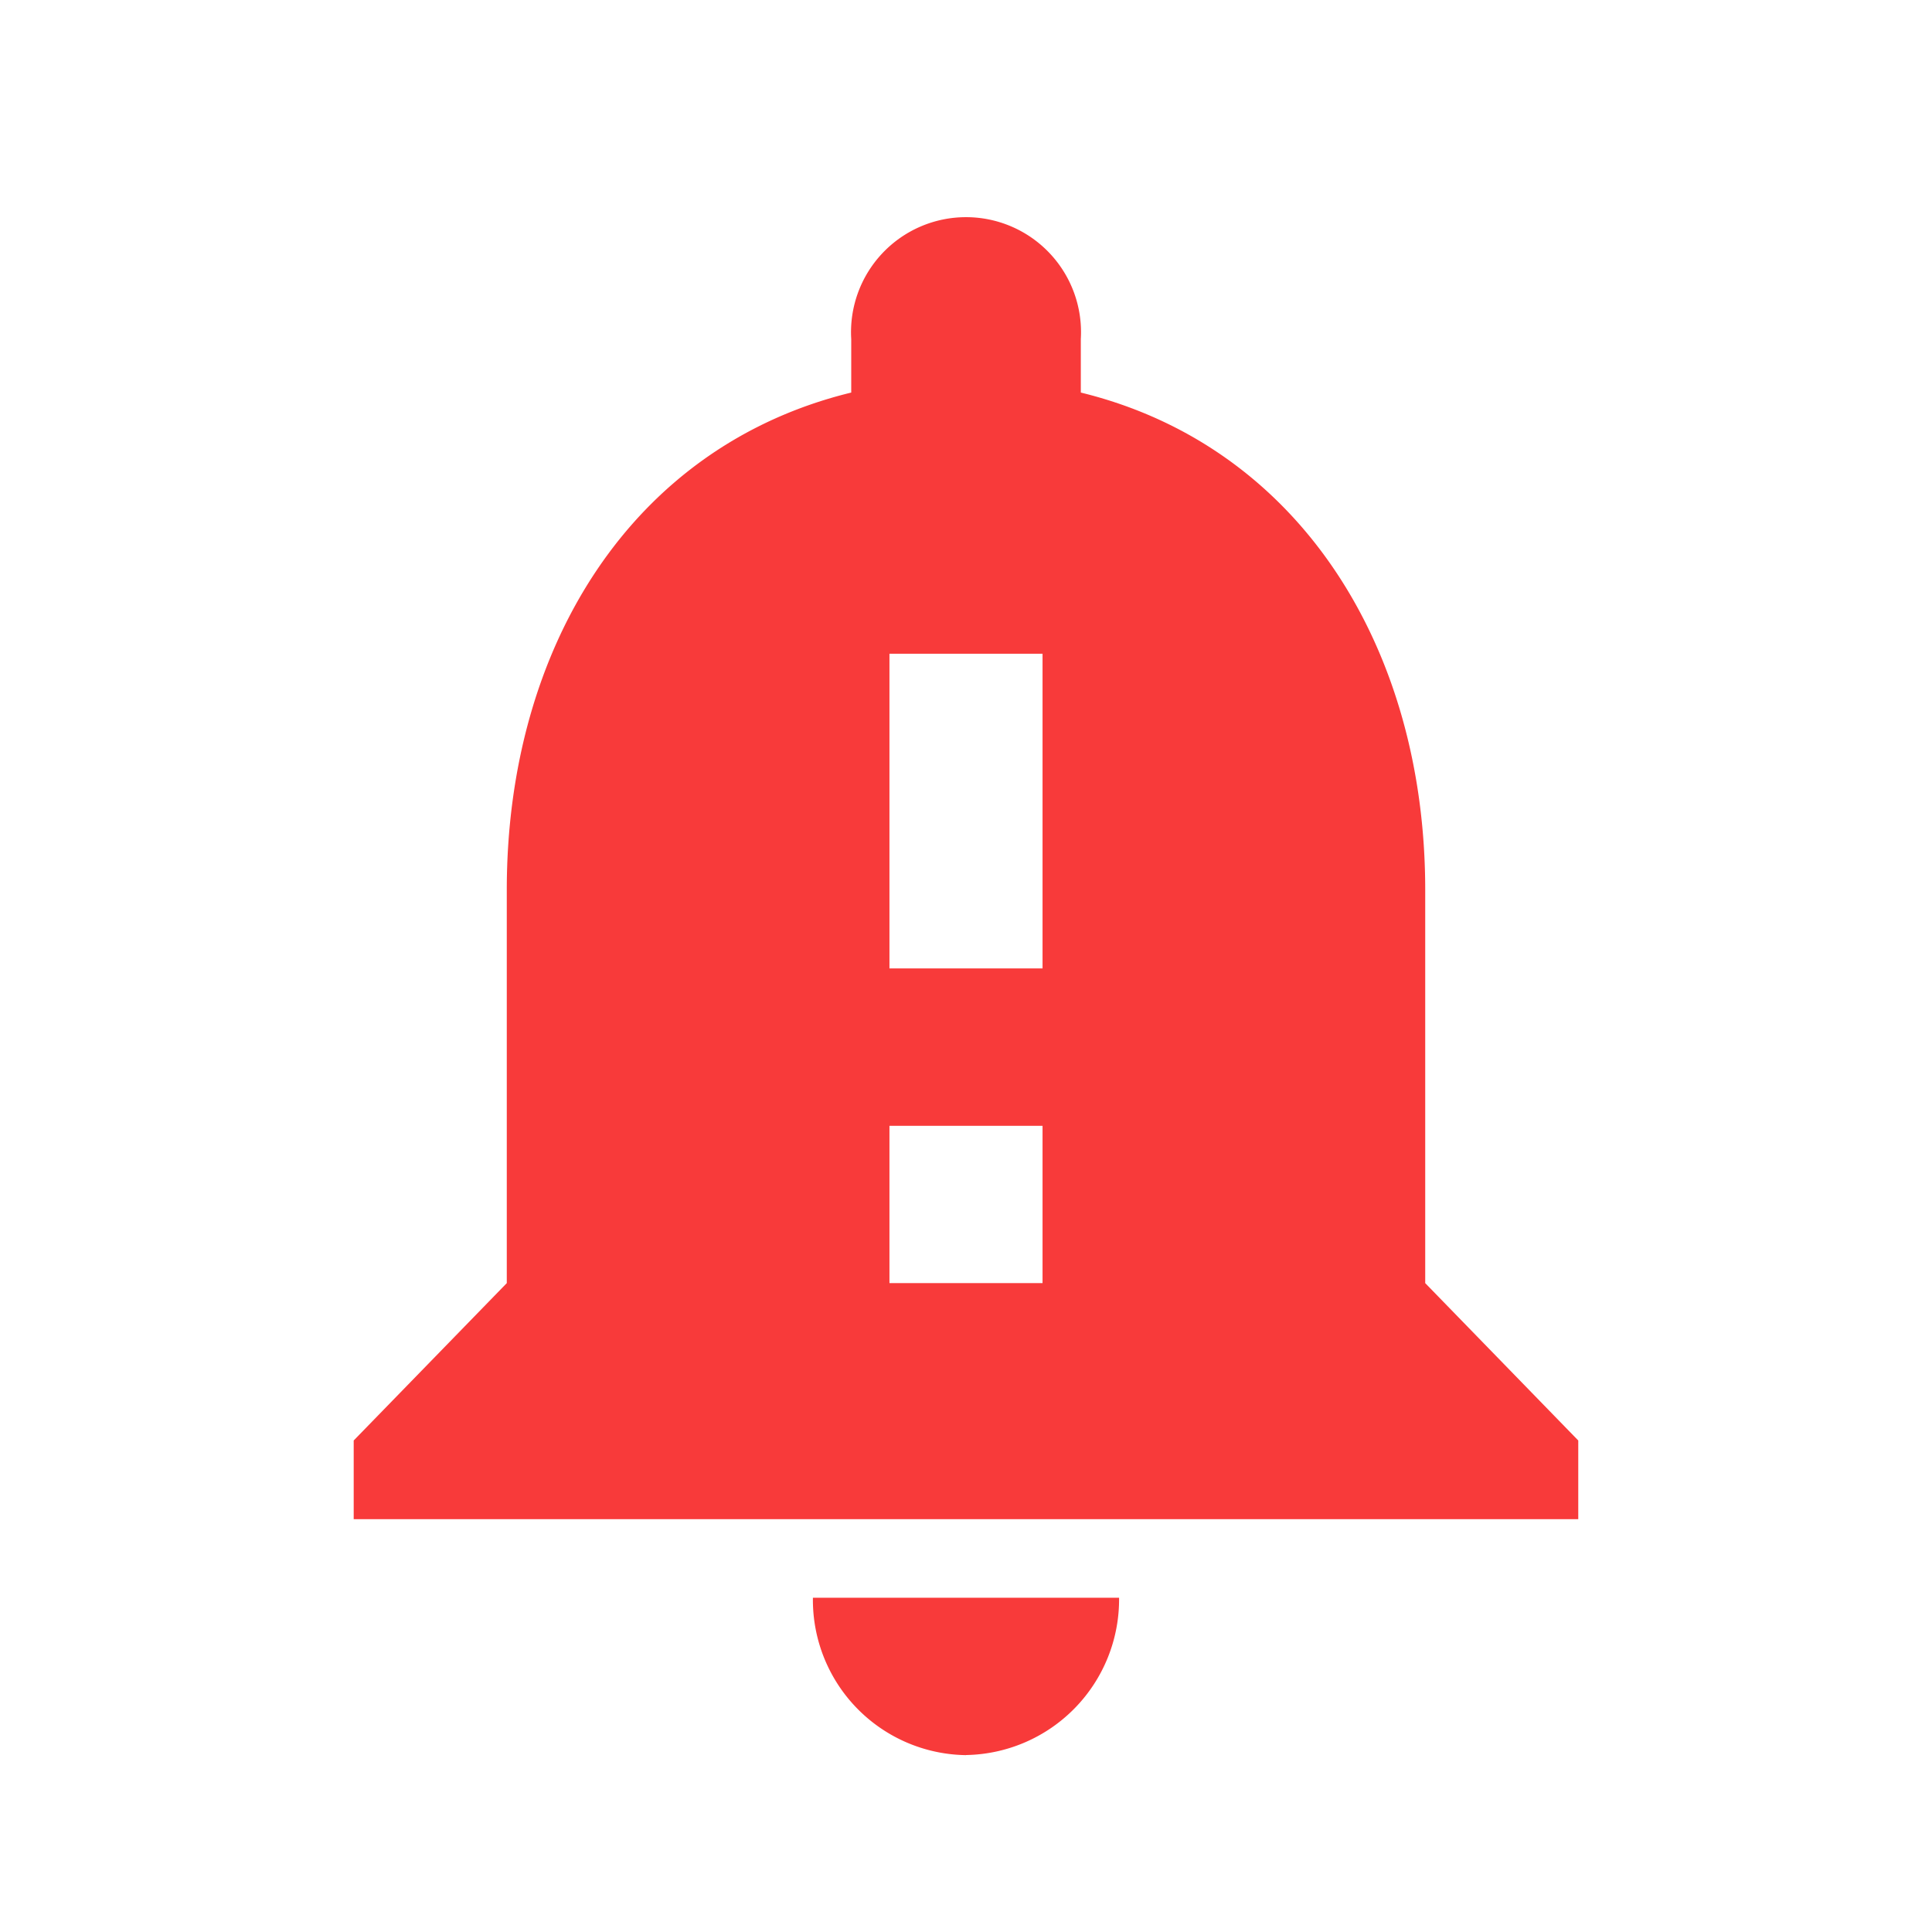 <svg id="notification_important-24px" xmlns="http://www.w3.org/2000/svg" width="42" height="42" viewBox="0 0 42 42">
  <path id="Path_7" data-name="Path 7" d="M0,0H42V42H0Z" fill="none"/>
  <path id="Path_8" data-name="Path 8" d="M27.294,25.588V17.037c0-5.25-2.729-9.646-7.487-10.809V5.065a2.5,2.5,0,1,0-4.991,0V6.228C10.04,7.391,7.328,11.769,7.328,17.037v8.551L4,29.009v1.71H30.621v-1.71Zm-8.319,0H15.647v-3.42h3.328Zm0-6.841H15.647V11.906h3.328Zm-1.664,17.1a3.385,3.385,0,0,0,3.328-3.42H13.983A3.374,3.374,0,0,0,17.311,35.849Z" transform="translate(3.689 2.306)" fill="#f83a3a"/>
</svg>
